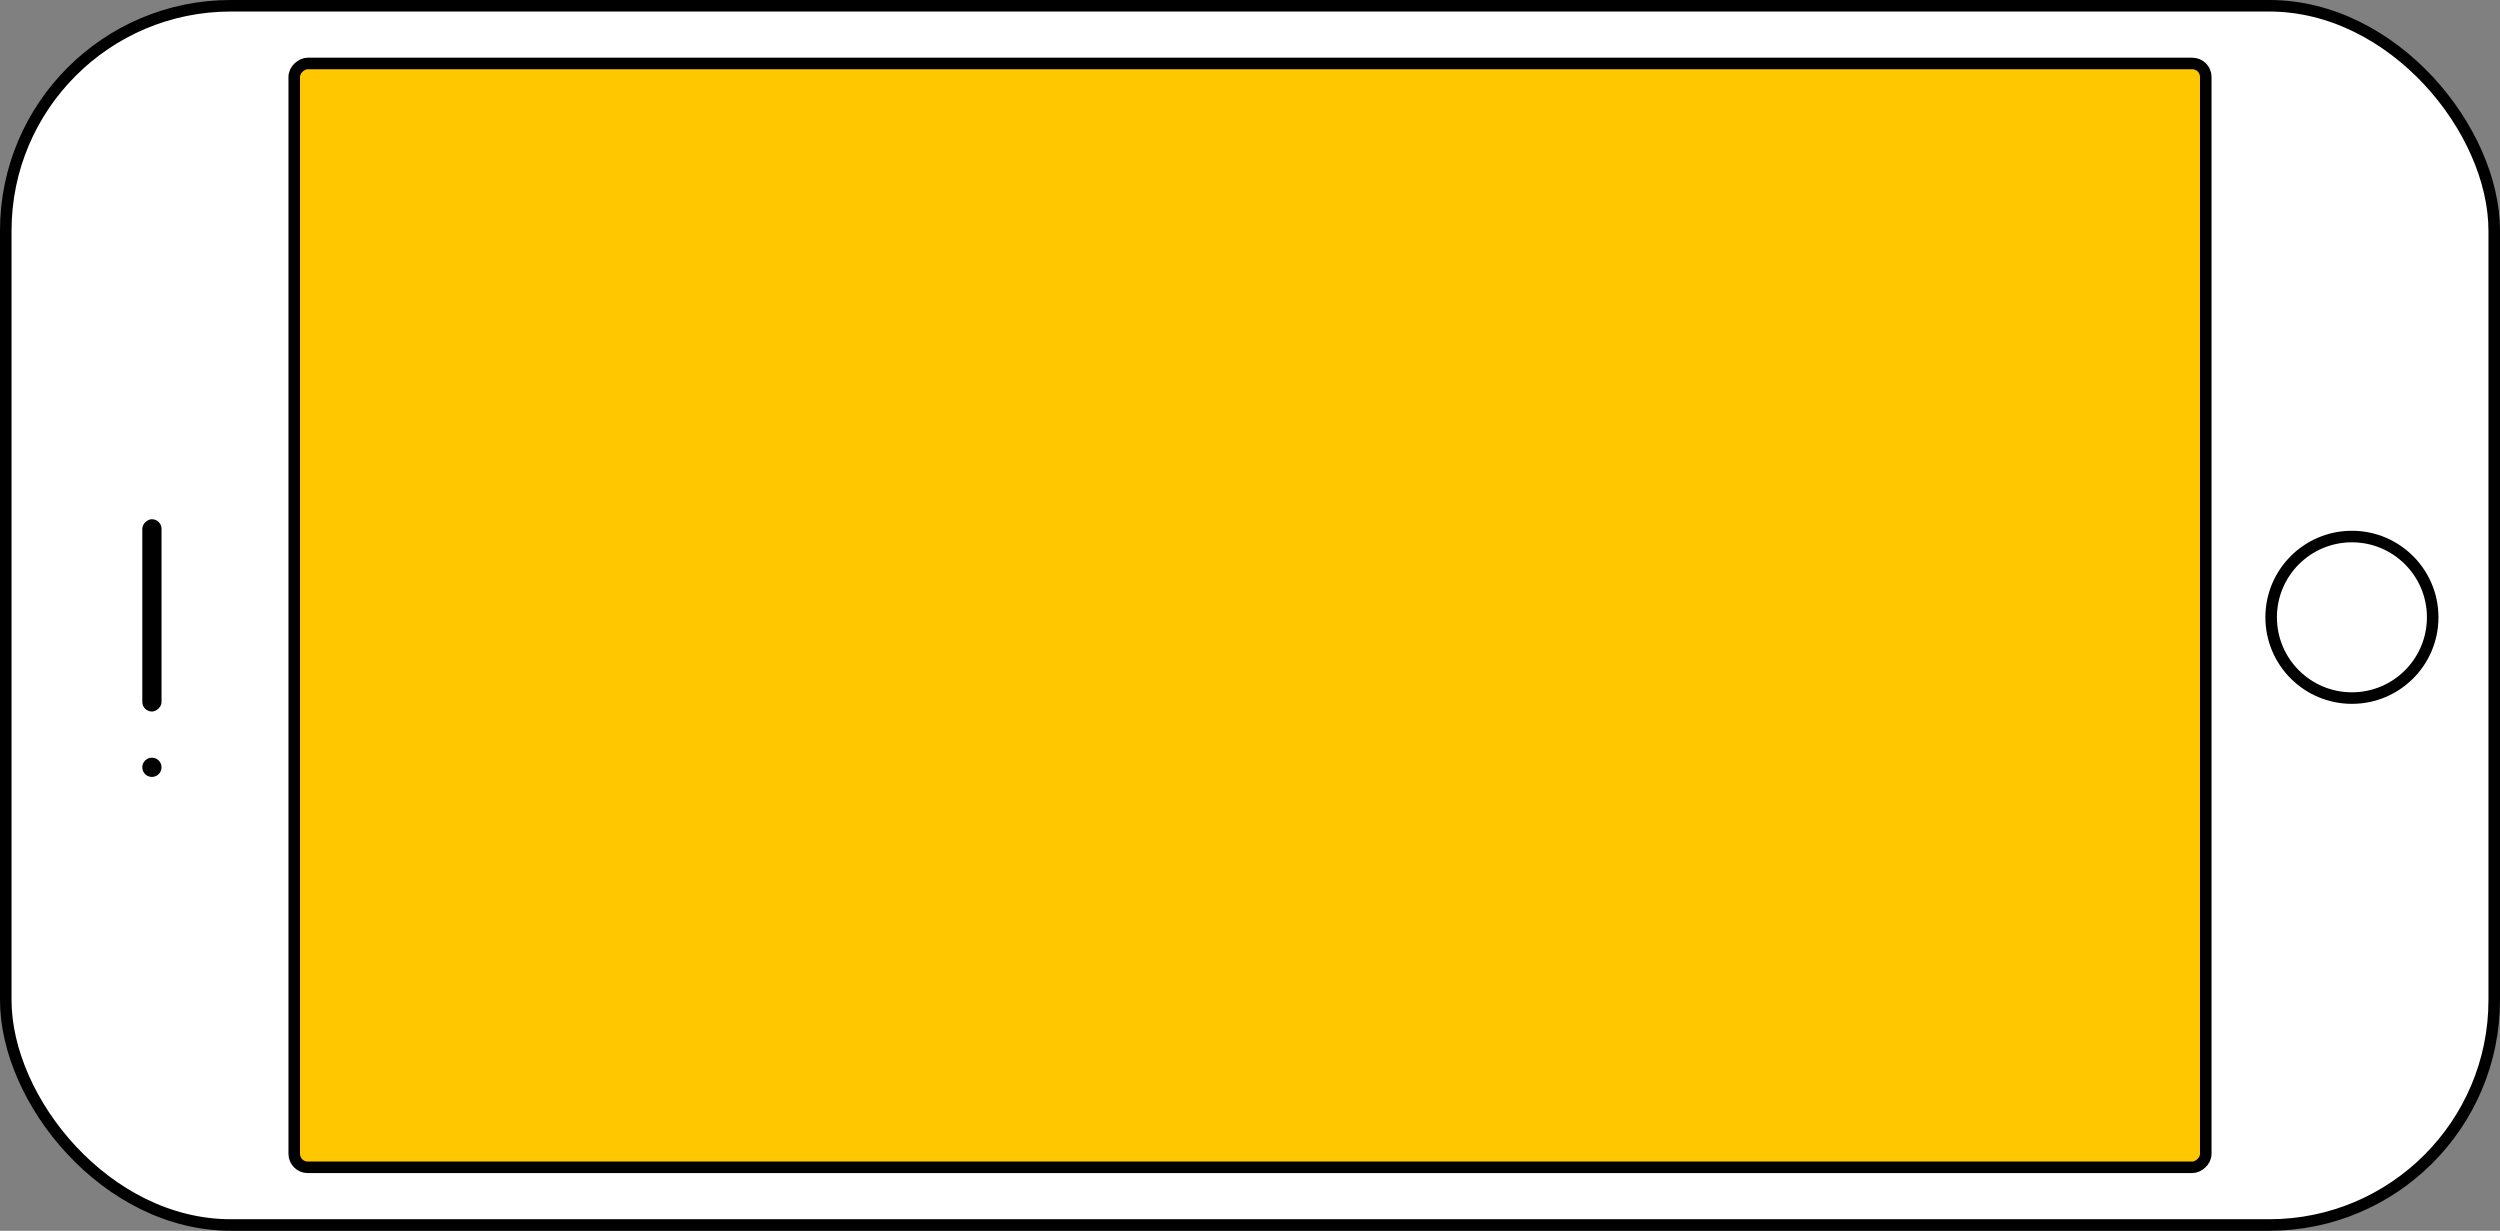 <svg width="650" height="320" viewBox="0 0 650 320" fill="none" xmlns="http://www.w3.org/2000/svg">
<rect x="0" y="0" width="650" height="320" fill="#808080" stroke="none"/>
<rect x="648.5" y="318.5" width="647" height="317" rx="58.5" transform="rotate(-180 648.5 318.5)" fill="white" stroke="black" stroke-width="3"/>
<rect x="76.5" y="303.5" width="287" height="497" rx="3.5" transform="rotate(-90 76.5 303.5)" fill="#FFC700" stroke="black" stroke-width="3"/>
<rect x="37" y="185" width="50" height="5" rx="2.5" transform="rotate(-90 37 185)" fill="black"/>
<circle cx="39.5" cy="199.5" r="2.5" transform="rotate(-90 39.5 199.5)" fill="black"/>
<circle cx="611.5" cy="160.5" r="21" transform="rotate(-90 611.5 160.5)" fill="white" stroke="black" stroke-width="3"/>
</svg>
